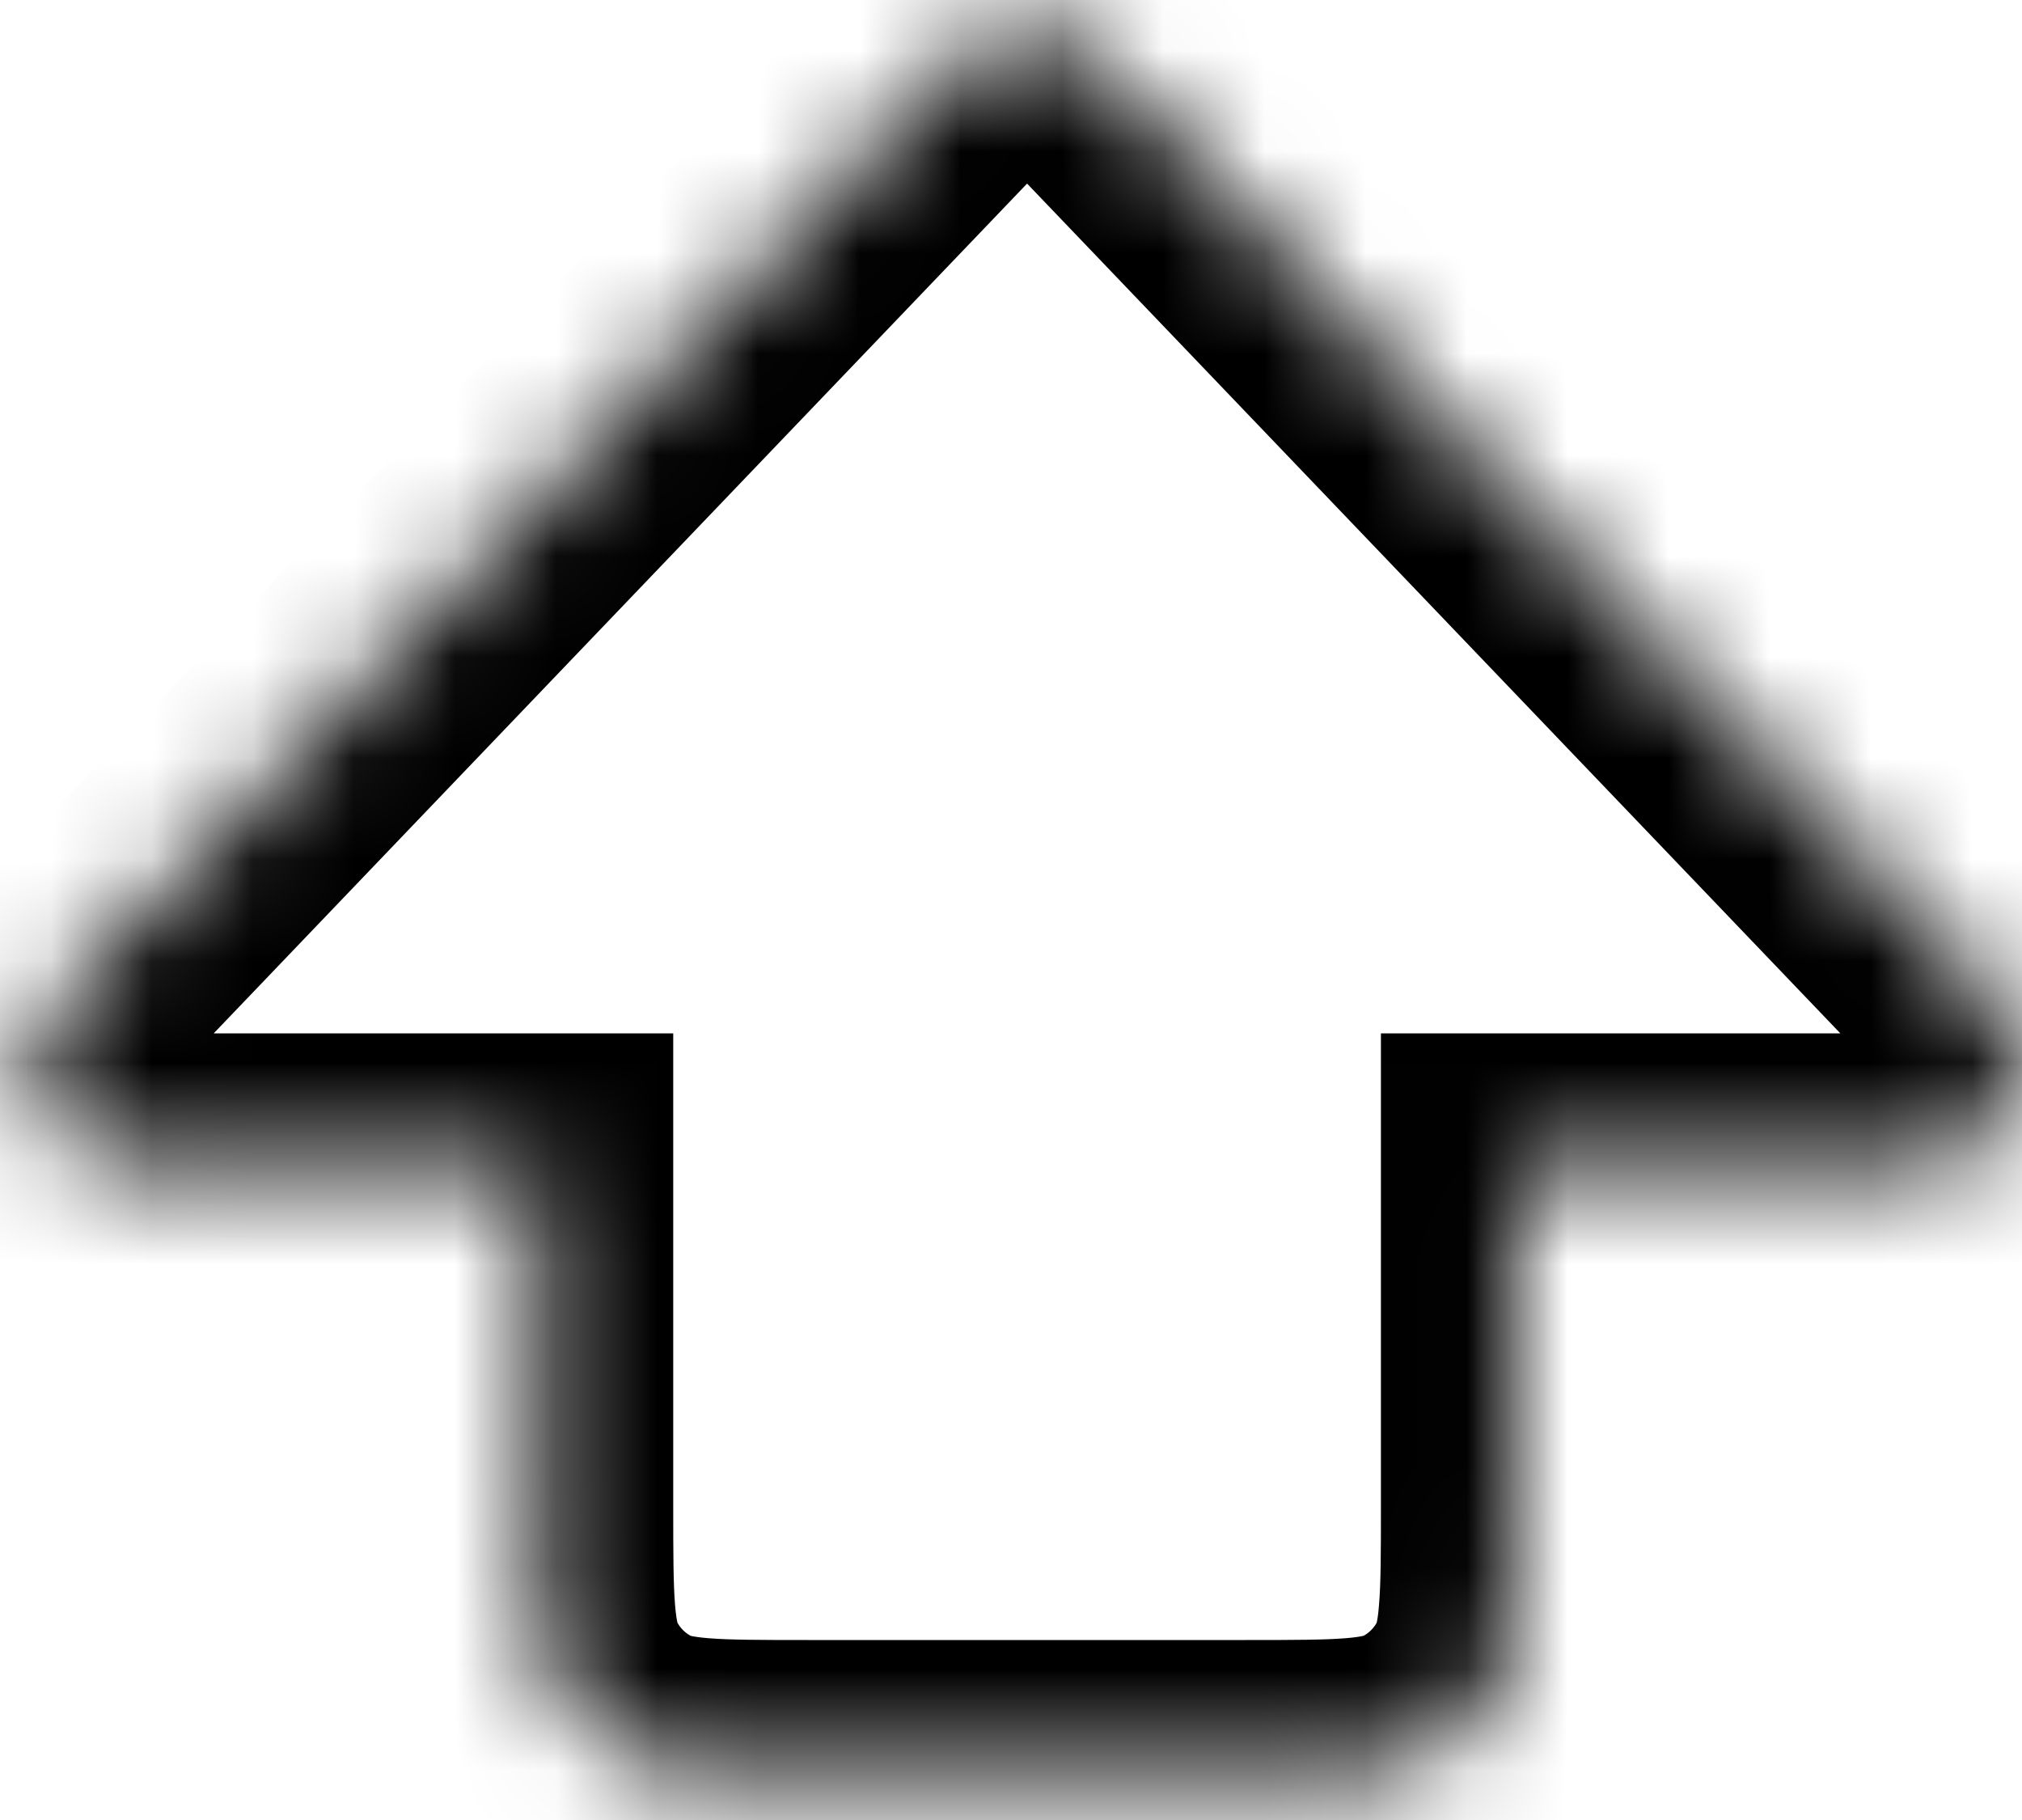<?xml version="1.0" encoding="UTF-8" standalone="no"?><svg width='20' height='18' viewBox='0 0 20 18' fill='none' xmlns='http://www.w3.org/2000/svg'>
<mask id='path-1-inside-1_0_370' fill='white'>
<path fill-rule='evenodd' clip-rule='evenodd' d='M10.881 0.642C10.488 0.23 9.83 0.23 9.436 0.642L0.611 9.862C0.002 10.498 0.453 11.554 1.334 11.554H5.325V14.887C5.325 15.82 5.325 16.287 5.507 16.644C5.667 16.957 5.922 17.212 6.236 17.372C6.592 17.554 7.059 17.554 7.992 17.554H12.325C13.259 17.554 13.726 17.554 14.082 17.372C14.396 17.212 14.651 16.957 14.81 16.644C14.992 16.287 14.992 15.82 14.992 14.887V11.554H18.984C19.864 11.554 20.315 10.498 19.706 9.862L10.881 0.642Z'/>
</mask>
<path d='M9.436 0.642L8.473 -0.28L9.436 0.642ZM10.881 0.642L9.918 1.564L10.881 0.642ZM0.611 9.862L-0.352 8.94H-0.352L0.611 9.862ZM5.325 11.554H6.659V10.22H5.325V11.554ZM5.507 16.644L6.695 16.038L6.695 16.038L5.507 16.644ZM6.236 17.372L5.63 18.56L5.63 18.56L6.236 17.372ZM14.082 17.372L14.688 18.56L14.688 18.56L14.082 17.372ZM14.81 16.644L13.623 16.038L13.623 16.038L14.81 16.644ZM14.992 11.554V10.22H13.659V11.554H14.992ZM19.706 9.862L20.67 8.94V8.94L19.706 9.862ZM10.4 1.564C10.268 1.701 10.049 1.701 9.918 1.564L11.845 -0.28C10.926 -1.24 9.392 -1.24 8.473 -0.28L10.4 1.564ZM1.574 10.784L10.4 1.564L8.473 -0.28L-0.352 8.94L1.574 10.784ZM1.334 10.22C1.627 10.22 1.777 10.572 1.574 10.784L-0.352 8.94C-1.773 10.424 -0.721 12.887 1.334 12.887V10.22ZM5.325 10.22H1.334V12.887H5.325V10.22ZM6.659 14.887V11.554H3.992V14.887H6.659ZM6.695 16.038C6.716 16.079 6.693 16.069 6.677 15.873C6.66 15.662 6.659 15.376 6.659 14.887H3.992C3.992 15.332 3.991 15.745 4.019 16.09C4.049 16.451 4.117 16.852 4.319 17.249L6.695 16.038ZM6.841 16.184C6.778 16.152 6.727 16.101 6.695 16.038L4.319 17.249C4.607 17.814 5.066 18.273 5.63 18.56L6.841 16.184ZM7.992 16.22C7.503 16.22 7.217 16.219 7.006 16.202C6.811 16.186 6.8 16.163 6.841 16.184L5.63 18.56C6.028 18.763 6.429 18.831 6.789 18.86C7.134 18.888 7.547 18.887 7.992 18.887V16.22ZM12.325 16.22H7.992V18.887H12.325V16.22ZM13.477 16.184C13.518 16.163 13.507 16.186 13.312 16.202C13.101 16.219 12.814 16.22 12.325 16.22V18.887C12.77 18.887 13.184 18.888 13.529 18.86C13.889 18.831 14.29 18.763 14.688 18.56L13.477 16.184ZM13.623 16.038C13.591 16.101 13.54 16.152 13.477 16.184L14.688 18.56C15.252 18.273 15.711 17.814 15.998 17.249L13.623 16.038ZM13.659 14.887C13.659 15.376 13.658 15.662 13.64 15.873C13.625 16.069 13.602 16.079 13.623 16.038L15.998 17.249C16.201 16.852 16.269 16.451 16.298 16.09C16.326 15.745 16.326 15.332 16.326 14.887H13.659ZM13.659 11.554V14.887H16.326V11.554H13.659ZM18.984 10.22H14.992V12.887H18.984V10.22ZM18.743 10.784C18.54 10.572 18.691 10.22 18.984 10.22V12.887C21.038 12.887 22.09 10.424 20.67 8.94L18.743 10.784ZM9.918 1.564L18.743 10.784L20.67 8.94L11.845 -0.28L9.918 1.564Z' fill='black' mask='url(#path-1-inside-1_0_370)'/>
</svg>
